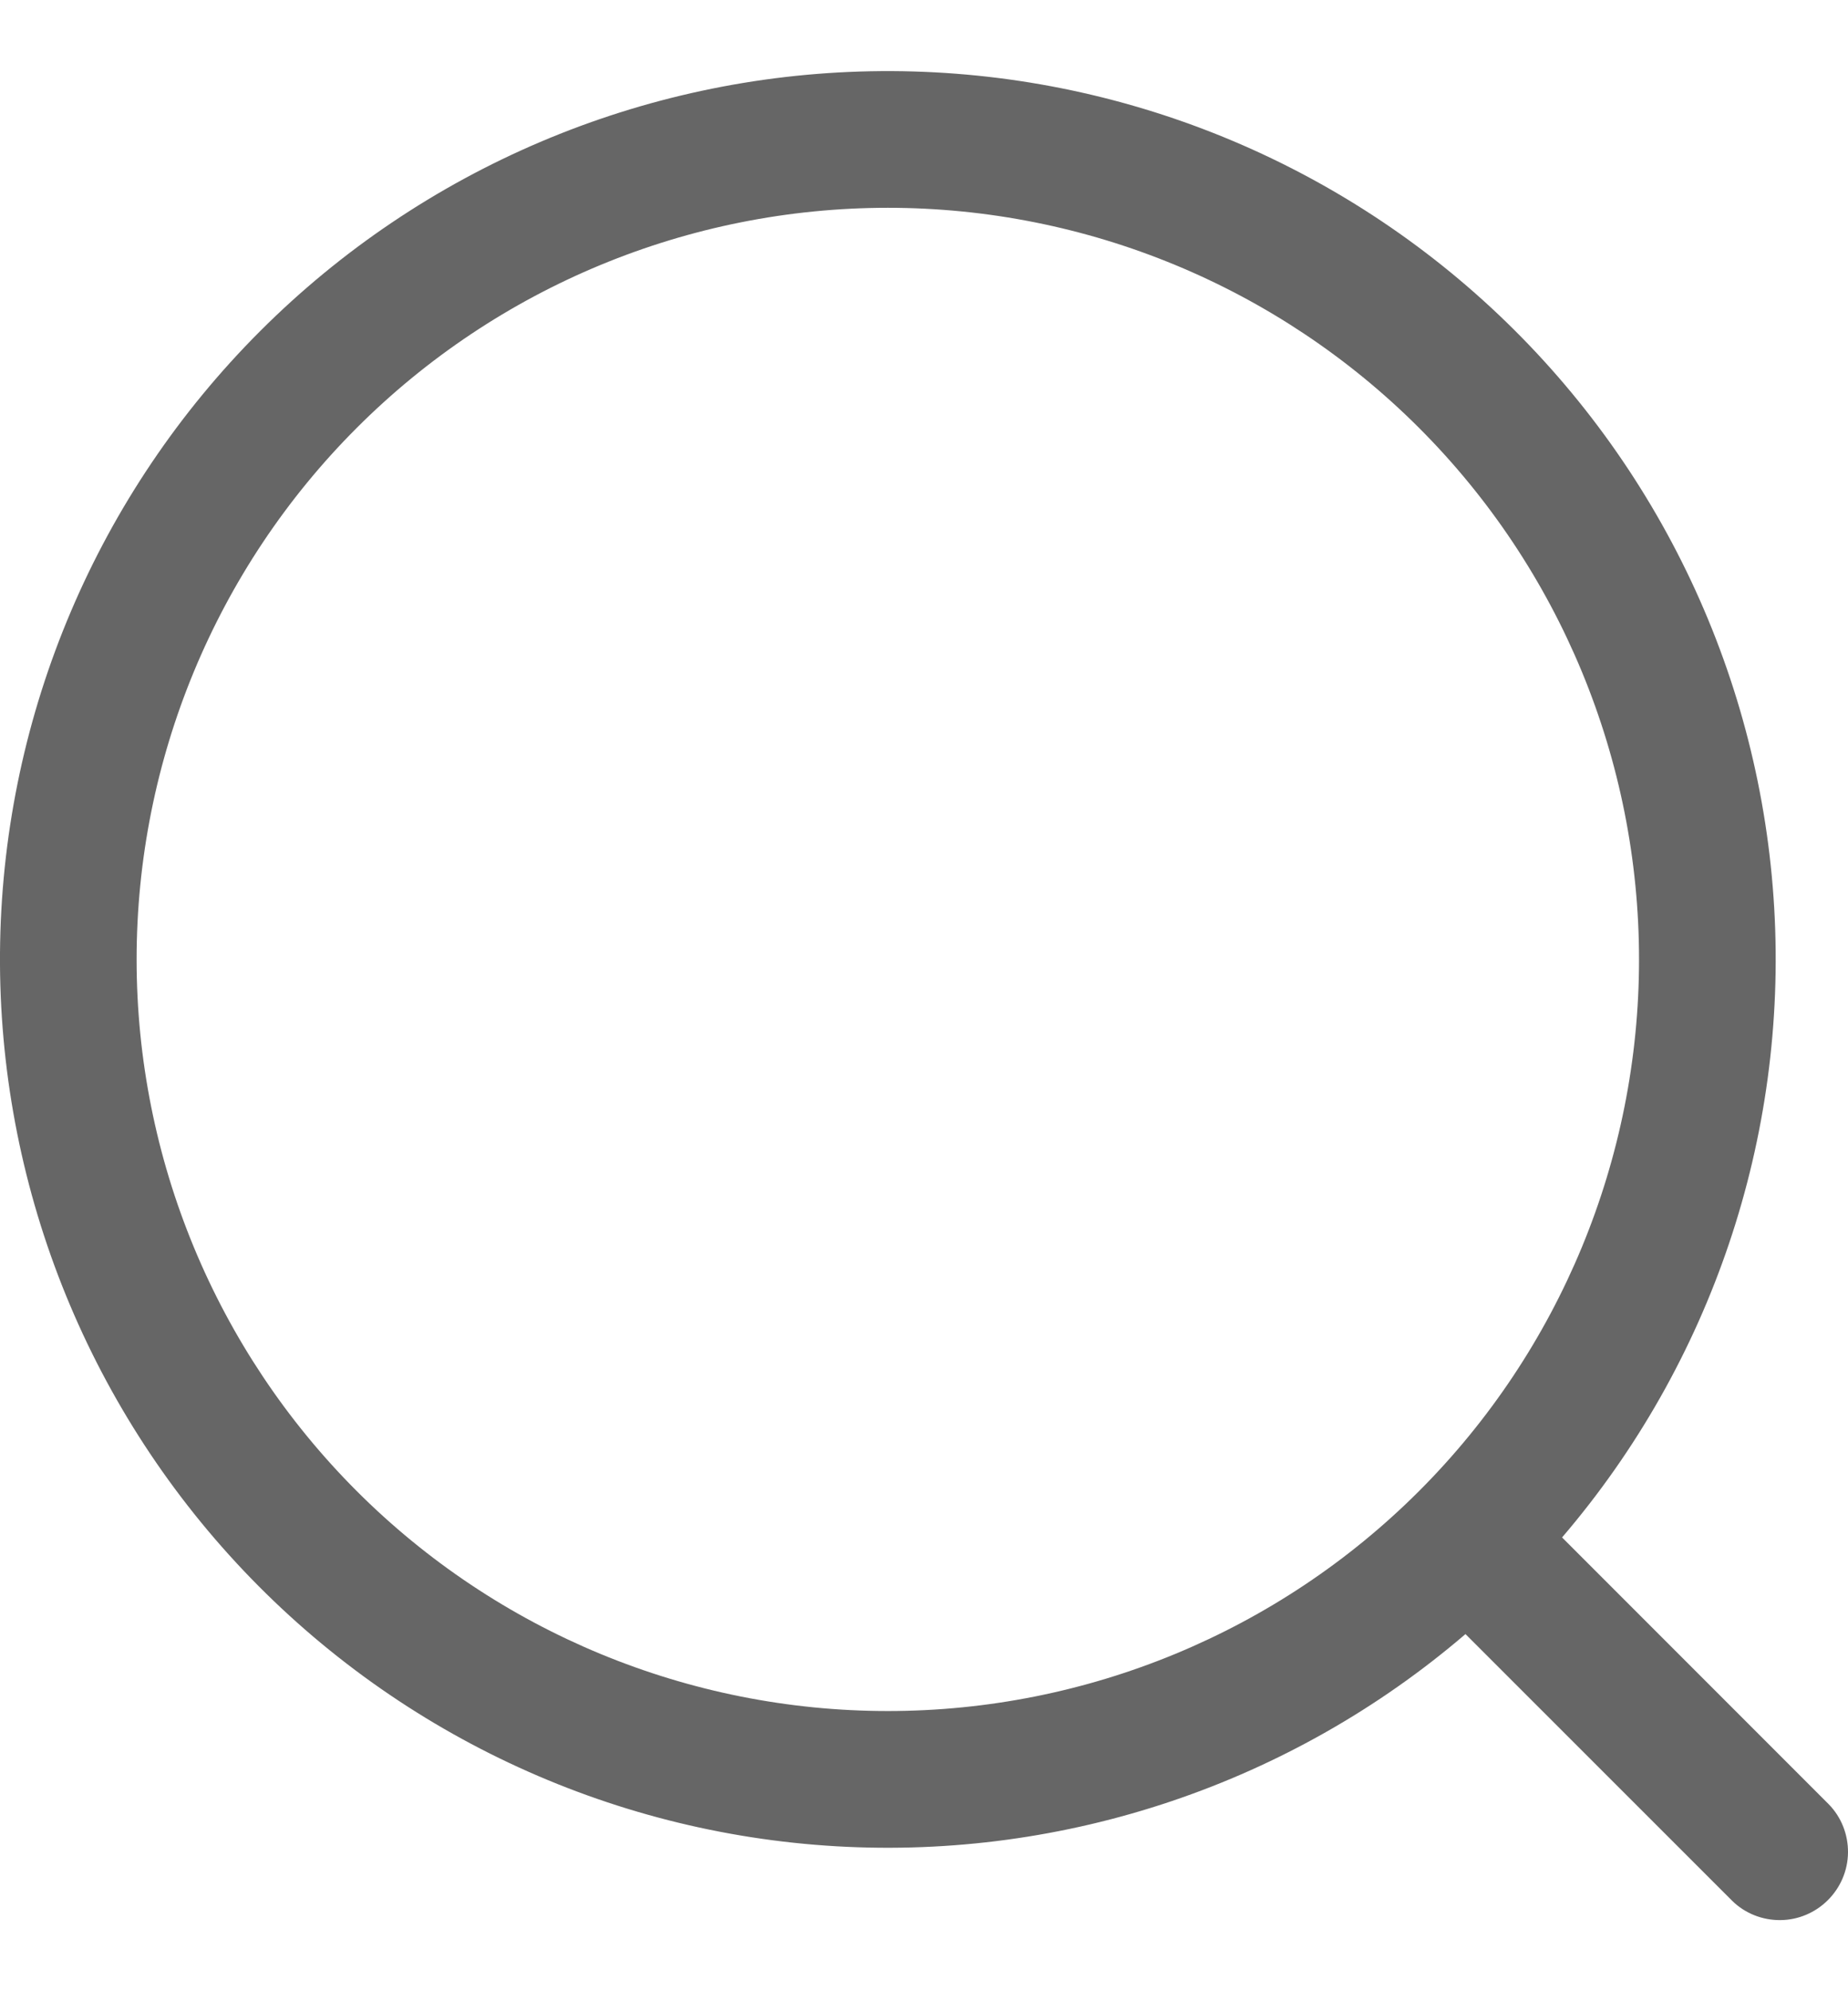 <svg width="13" height="14" viewBox="0 0 13 14" fill="none" xmlns="http://www.w3.org/2000/svg">
<path d="M10.989 10.81L12.865 12.686C12.953 12.776 13.001 12.898 13 13.024C12.999 13.15 12.948 13.27 12.859 13.359C12.77 13.448 12.65 13.499 12.524 13.5C12.398 13.501 12.276 13.453 12.186 13.365L10.309 11.489C9.083 12.539 7.497 13.074 5.885 12.981C4.273 12.888 2.76 12.174 1.663 10.989C0.566 9.804 -0.03 8.24 0.001 6.625C0.032 5.011 0.687 3.471 1.829 2.329C2.971 1.187 4.511 0.532 6.125 0.501C7.74 0.47 9.304 1.066 10.489 2.163C11.674 3.26 12.388 4.773 12.481 6.385C12.574 7.997 12.039 9.583 10.989 10.809V10.81ZM6.246 12.03C7.647 12.03 8.992 11.474 9.983 10.483C10.974 9.492 11.53 8.147 11.53 6.746C11.53 5.344 10.974 4 9.983 3.009C8.992 2.018 7.647 1.461 6.246 1.461C4.844 1.461 3.5 2.018 2.509 3.009C1.518 4 0.961 5.344 0.961 6.746C0.961 8.147 1.518 9.492 2.509 10.483C3.5 11.474 4.844 12.03 6.246 12.03Z" fill="black" fill-opacity="0.6"/>
</svg>
